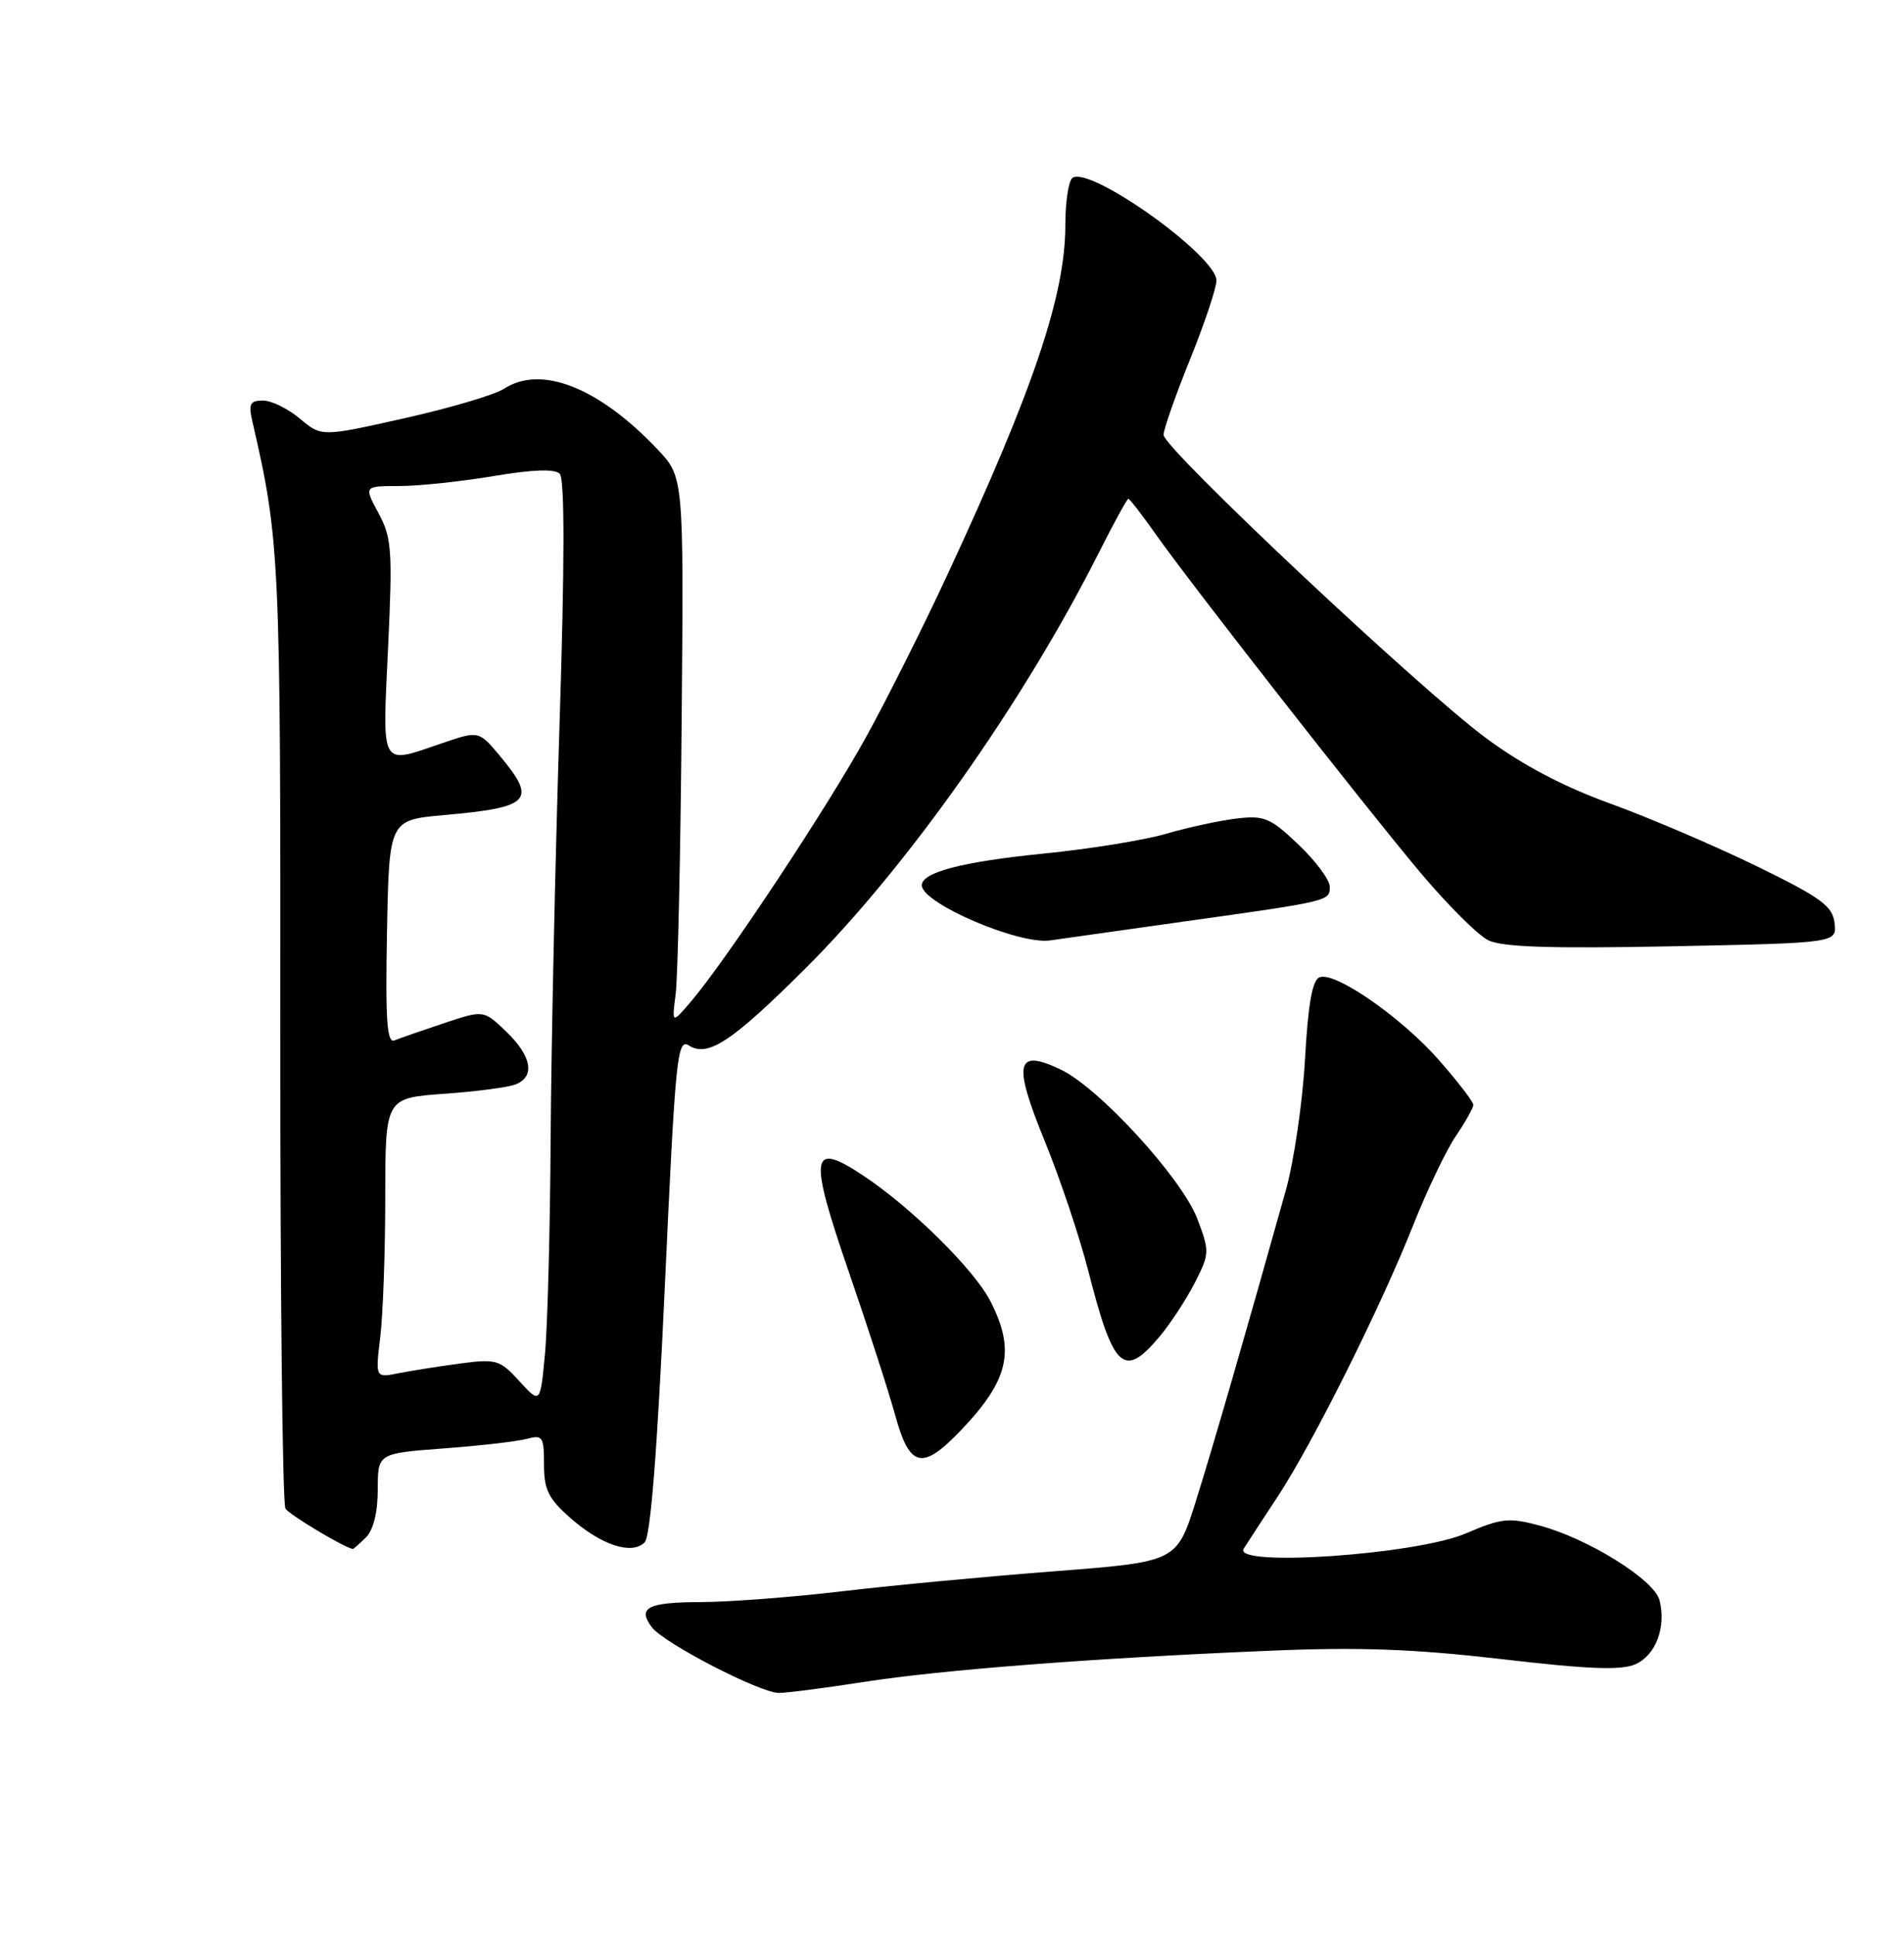 <?xml version="1.0" encoding="UTF-8" standalone="no"?>
<!DOCTYPE svg PUBLIC "-//W3C//DTD SVG 1.1//EN" "http://www.w3.org/Graphics/SVG/1.1/DTD/svg11.dtd" >
<svg xmlns="http://www.w3.org/2000/svg" xmlns:xlink="http://www.w3.org/1999/xlink" version="1.1" viewBox="0 0 252 256">
 <g >
 <path fill="currentColor"
d=" M 114.26 222.56 C 124.56 220.95 144.64 219.40 168.00 218.42 C 179.87 217.91 187.07 218.18 198.76 219.53 C 210.40 220.89 214.61 221.04 216.49 220.19 C 219.17 218.97 220.54 215.29 219.65 211.75 C 218.96 209.04 210.21 203.58 203.78 201.86 C 199.71 200.77 198.71 200.88 194.03 202.89 C 187.47 205.71 163.05 207.39 164.61 204.91 C 165.10 204.13 167.13 201.03 169.12 198.00 C 173.74 190.98 182.75 172.93 187.03 162.14 C 188.85 157.54 191.39 152.23 192.67 150.34 C 193.95 148.45 195.00 146.59 195.00 146.19 C 195.00 145.79 192.99 143.17 190.53 140.36 C 185.54 134.65 176.71 128.51 174.65 129.31 C 173.69 129.67 173.13 132.83 172.72 140.16 C 172.40 145.85 171.26 153.65 170.18 157.50 C 164.92 176.29 160.59 191.26 158.29 198.58 C 155.76 206.65 155.76 206.65 139.63 207.90 C 130.76 208.58 118.10 209.77 111.50 210.55 C 104.90 211.33 96.49 211.97 92.81 211.98 C 85.71 212.00 84.32 212.71 86.28 215.32 C 87.88 217.43 100.59 224.00 103.08 224.00 C 104.15 224.00 109.18 223.35 114.26 222.56 Z  M 48.43 203.43 C 49.42 202.44 50.00 200.09 50.00 197.08 C 50.00 192.30 50.00 192.30 58.75 191.65 C 63.56 191.29 68.51 190.72 69.75 190.38 C 71.81 189.82 72.00 190.10 72.00 193.78 C 72.00 197.12 72.59 198.31 75.52 200.88 C 79.60 204.46 83.62 205.78 85.32 204.08 C 86.10 203.30 86.99 192.00 88.00 170.09 C 89.39 139.77 89.63 137.36 91.18 138.34 C 93.70 139.93 96.86 137.84 106.59 128.15 C 120.04 114.76 135.49 92.88 145.45 73.10 C 147.42 69.20 149.17 66.00 149.34 66.00 C 149.52 66.00 151.17 68.14 153.01 70.75 C 157.80 77.52 180.12 106.06 187.90 115.35 C 191.52 119.66 195.61 123.75 196.99 124.42 C 198.83 125.32 205.35 125.53 221.31 125.21 C 243.11 124.77 243.11 124.77 242.81 122.14 C 242.54 119.88 241.06 118.79 232.50 114.61 C 227.00 111.93 218.31 108.21 213.19 106.35 C 206.95 104.10 201.50 101.23 196.69 97.67 C 187.84 91.12 154.00 59.31 154.00 57.54 C 154.00 56.83 155.57 52.34 157.50 47.57 C 159.43 42.79 161.00 38.09 161.00 37.12 C 161.00 33.86 144.42 22.01 141.97 23.52 C 141.43 23.85 141.00 26.68 141.00 29.81 C 141.00 39.02 136.79 51.52 125.48 75.86 C 122.35 82.62 117.51 92.28 114.74 97.32 C 109.66 106.59 96.18 126.96 91.47 132.50 C 88.91 135.50 88.91 135.50 89.43 131.50 C 89.71 129.30 90.07 113.01 90.22 95.31 C 90.50 63.12 90.50 63.12 87.00 59.43 C 79.25 51.26 71.62 48.25 66.71 51.44 C 65.50 52.23 59.56 53.99 53.53 55.34 C 42.56 57.80 42.56 57.80 39.70 55.40 C 38.13 54.08 35.93 53.00 34.81 53.00 C 33.09 53.00 32.87 53.44 33.40 55.75 C 37.05 71.58 37.14 73.60 37.10 136.50 C 37.08 170.60 37.39 199.00 37.78 199.61 C 38.32 200.44 45.25 204.60 46.68 204.96 C 46.78 204.98 47.56 204.29 48.43 203.43 Z  M 127.18 189.25 C 133.53 182.61 134.42 178.71 131.10 172.20 C 128.96 168.00 120.62 159.76 114.21 155.52 C 107.28 150.93 107.00 152.76 112.31 168.19 C 114.83 175.51 117.61 184.09 118.48 187.25 C 120.39 194.23 122.06 194.61 127.18 189.25 Z  M 153.46 176.87 C 154.91 175.14 157.01 171.93 158.13 169.74 C 160.10 165.88 160.11 165.59 158.46 161.25 C 156.40 155.87 145.46 143.92 140.37 141.51 C 134.45 138.70 134.03 140.59 138.28 151.00 C 140.30 155.95 142.90 163.69 144.05 168.20 C 147.37 181.21 148.74 182.47 153.46 176.87 Z  M 156.50 121.96 C 176.02 119.23 176.00 119.24 176.00 117.33 C 176.00 116.43 174.14 113.92 171.86 111.76 C 168.12 108.19 167.34 107.87 163.61 108.31 C 161.35 108.59 157.18 109.49 154.35 110.32 C 151.51 111.16 144.19 112.34 138.08 112.95 C 127.37 114.02 122.00 115.42 122.00 117.14 C 122.00 119.51 134.87 125.04 139.00 124.43 C 140.38 124.23 148.25 123.12 156.50 121.96 Z  M 68.75 182.76 C 66.16 179.92 65.69 179.78 60.86 180.42 C 58.03 180.80 54.36 181.38 52.70 181.71 C 49.68 182.31 49.68 182.31 50.33 176.91 C 50.69 173.93 50.99 165.60 50.99 158.39 C 51.00 145.29 51.00 145.29 58.75 144.73 C 63.01 144.43 67.29 143.87 68.25 143.48 C 70.86 142.44 70.37 139.73 67.00 136.50 C 64.01 133.63 64.01 133.63 58.75 135.39 C 55.86 136.35 52.93 137.37 52.22 137.66 C 51.21 138.08 51.00 135.07 51.22 123.34 C 51.50 108.50 51.50 108.50 58.77 107.85 C 70.24 106.83 71.09 105.93 66.19 100.05 C 63.37 96.68 63.37 96.68 58.51 98.34 C 50.23 101.16 50.61 101.84 51.36 85.75 C 51.97 72.81 51.85 71.17 50.10 67.90 C 48.16 64.31 48.16 64.31 52.83 64.31 C 55.40 64.31 61.01 63.72 65.29 63.00 C 70.50 62.12 73.42 62.02 74.08 62.68 C 74.75 63.35 74.74 74.45 74.05 96.09 C 73.48 113.92 72.96 138.40 72.88 150.50 C 72.81 162.60 72.47 175.49 72.13 179.14 C 71.50 185.78 71.50 185.78 68.75 182.76 Z "/>
</g>
</svg>